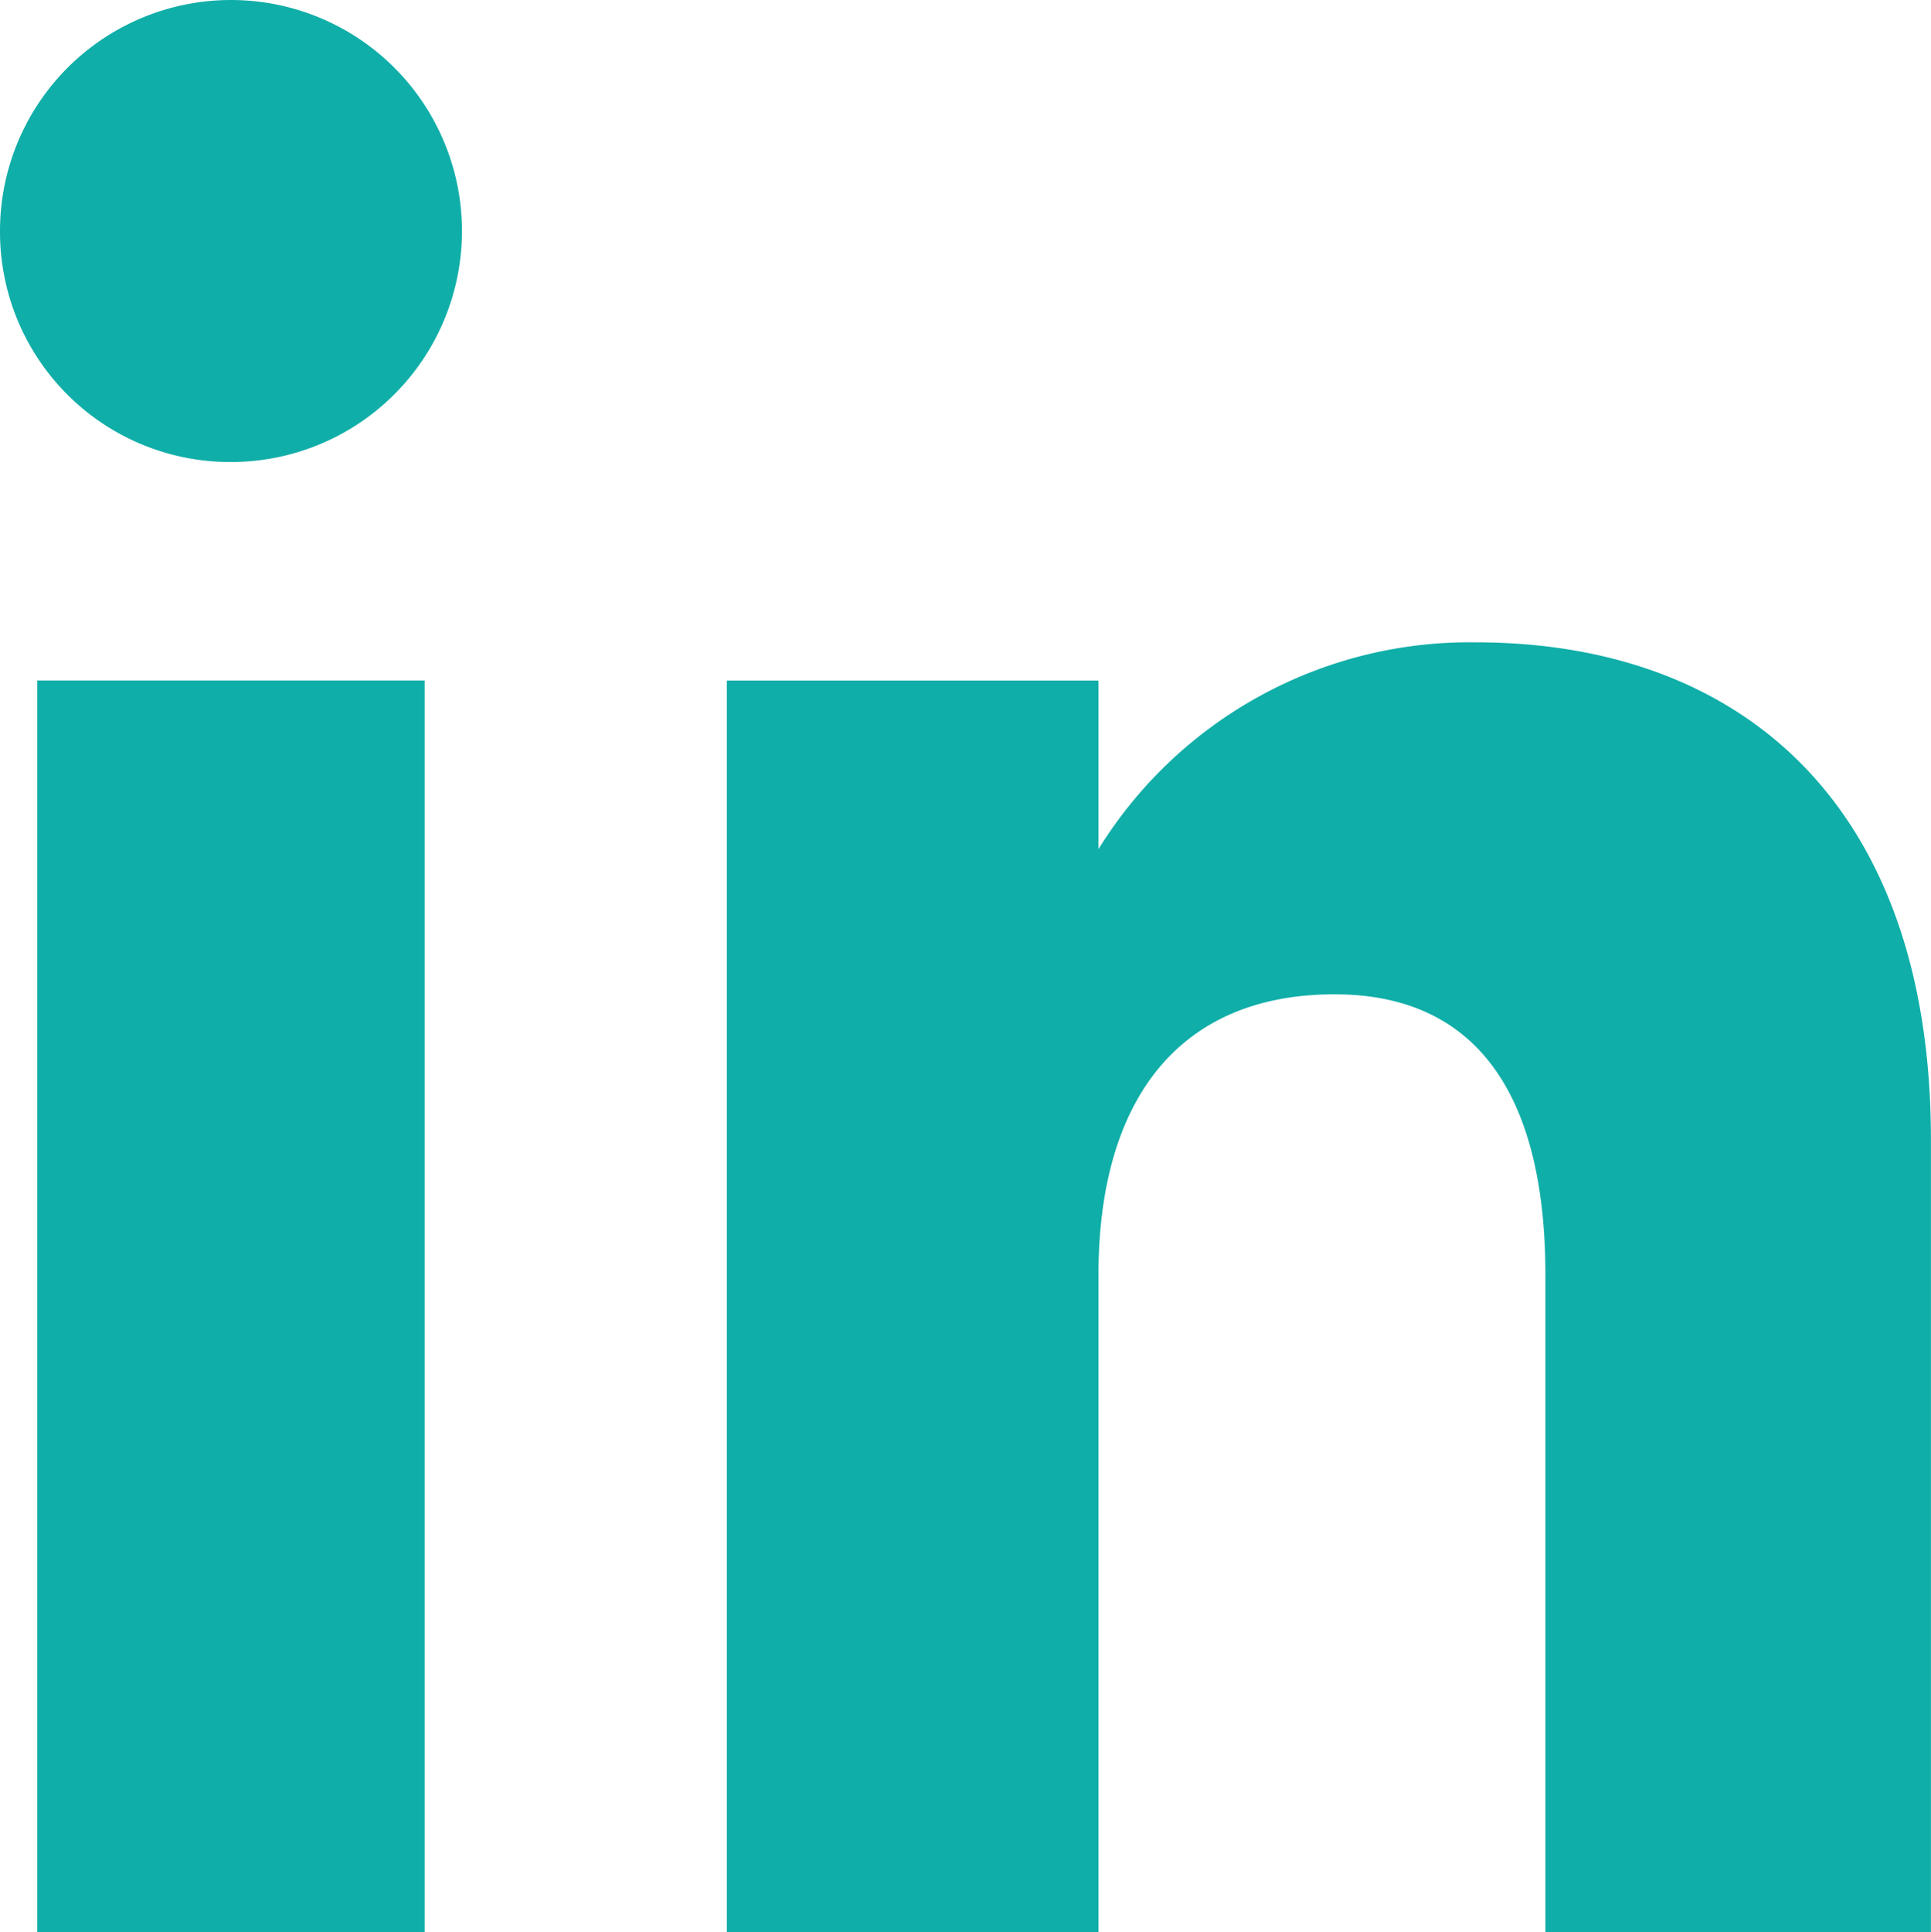 <svg id="Group_224" data-name="Group 224" xmlns="http://www.w3.org/2000/svg" width="27.889" height="27.903" viewBox="0 0 27.889 27.903">
  <g id="Group_9" data-name="Group 9">
    <g id="Group_8" data-name="Group 8">
      <rect id="Rectangle_18" data-name="Rectangle 18" width="5.595" height="18.076" transform="translate(0.538 9.827)" fill="#10aea8"/>
      <path id="Path_12" data-name="Path 12" d="M215.955,411.118a3.336,3.336,0,1,0-3.309-3.336A3.323,3.323,0,0,0,215.955,411.118Z" transform="translate(-212.646 -404.446)" fill="#10aea8"/>
    </g>
    <path id="Path_13" data-name="Path 13" d="M226.53,421.029c0-2.541,1.169-4.055,3.409-4.055,2.057,0,3.046,1.454,3.046,4.055v9.489h5.568V419.073c0-4.842-2.744-7.182-6.576-7.182a6.3,6.3,0,0,0-5.447,2.987v-2.435h-5.367v18.076h5.367Z" transform="translate(-210.665 -402.615)" fill="#10aea8"/>
  </g>
</svg>
